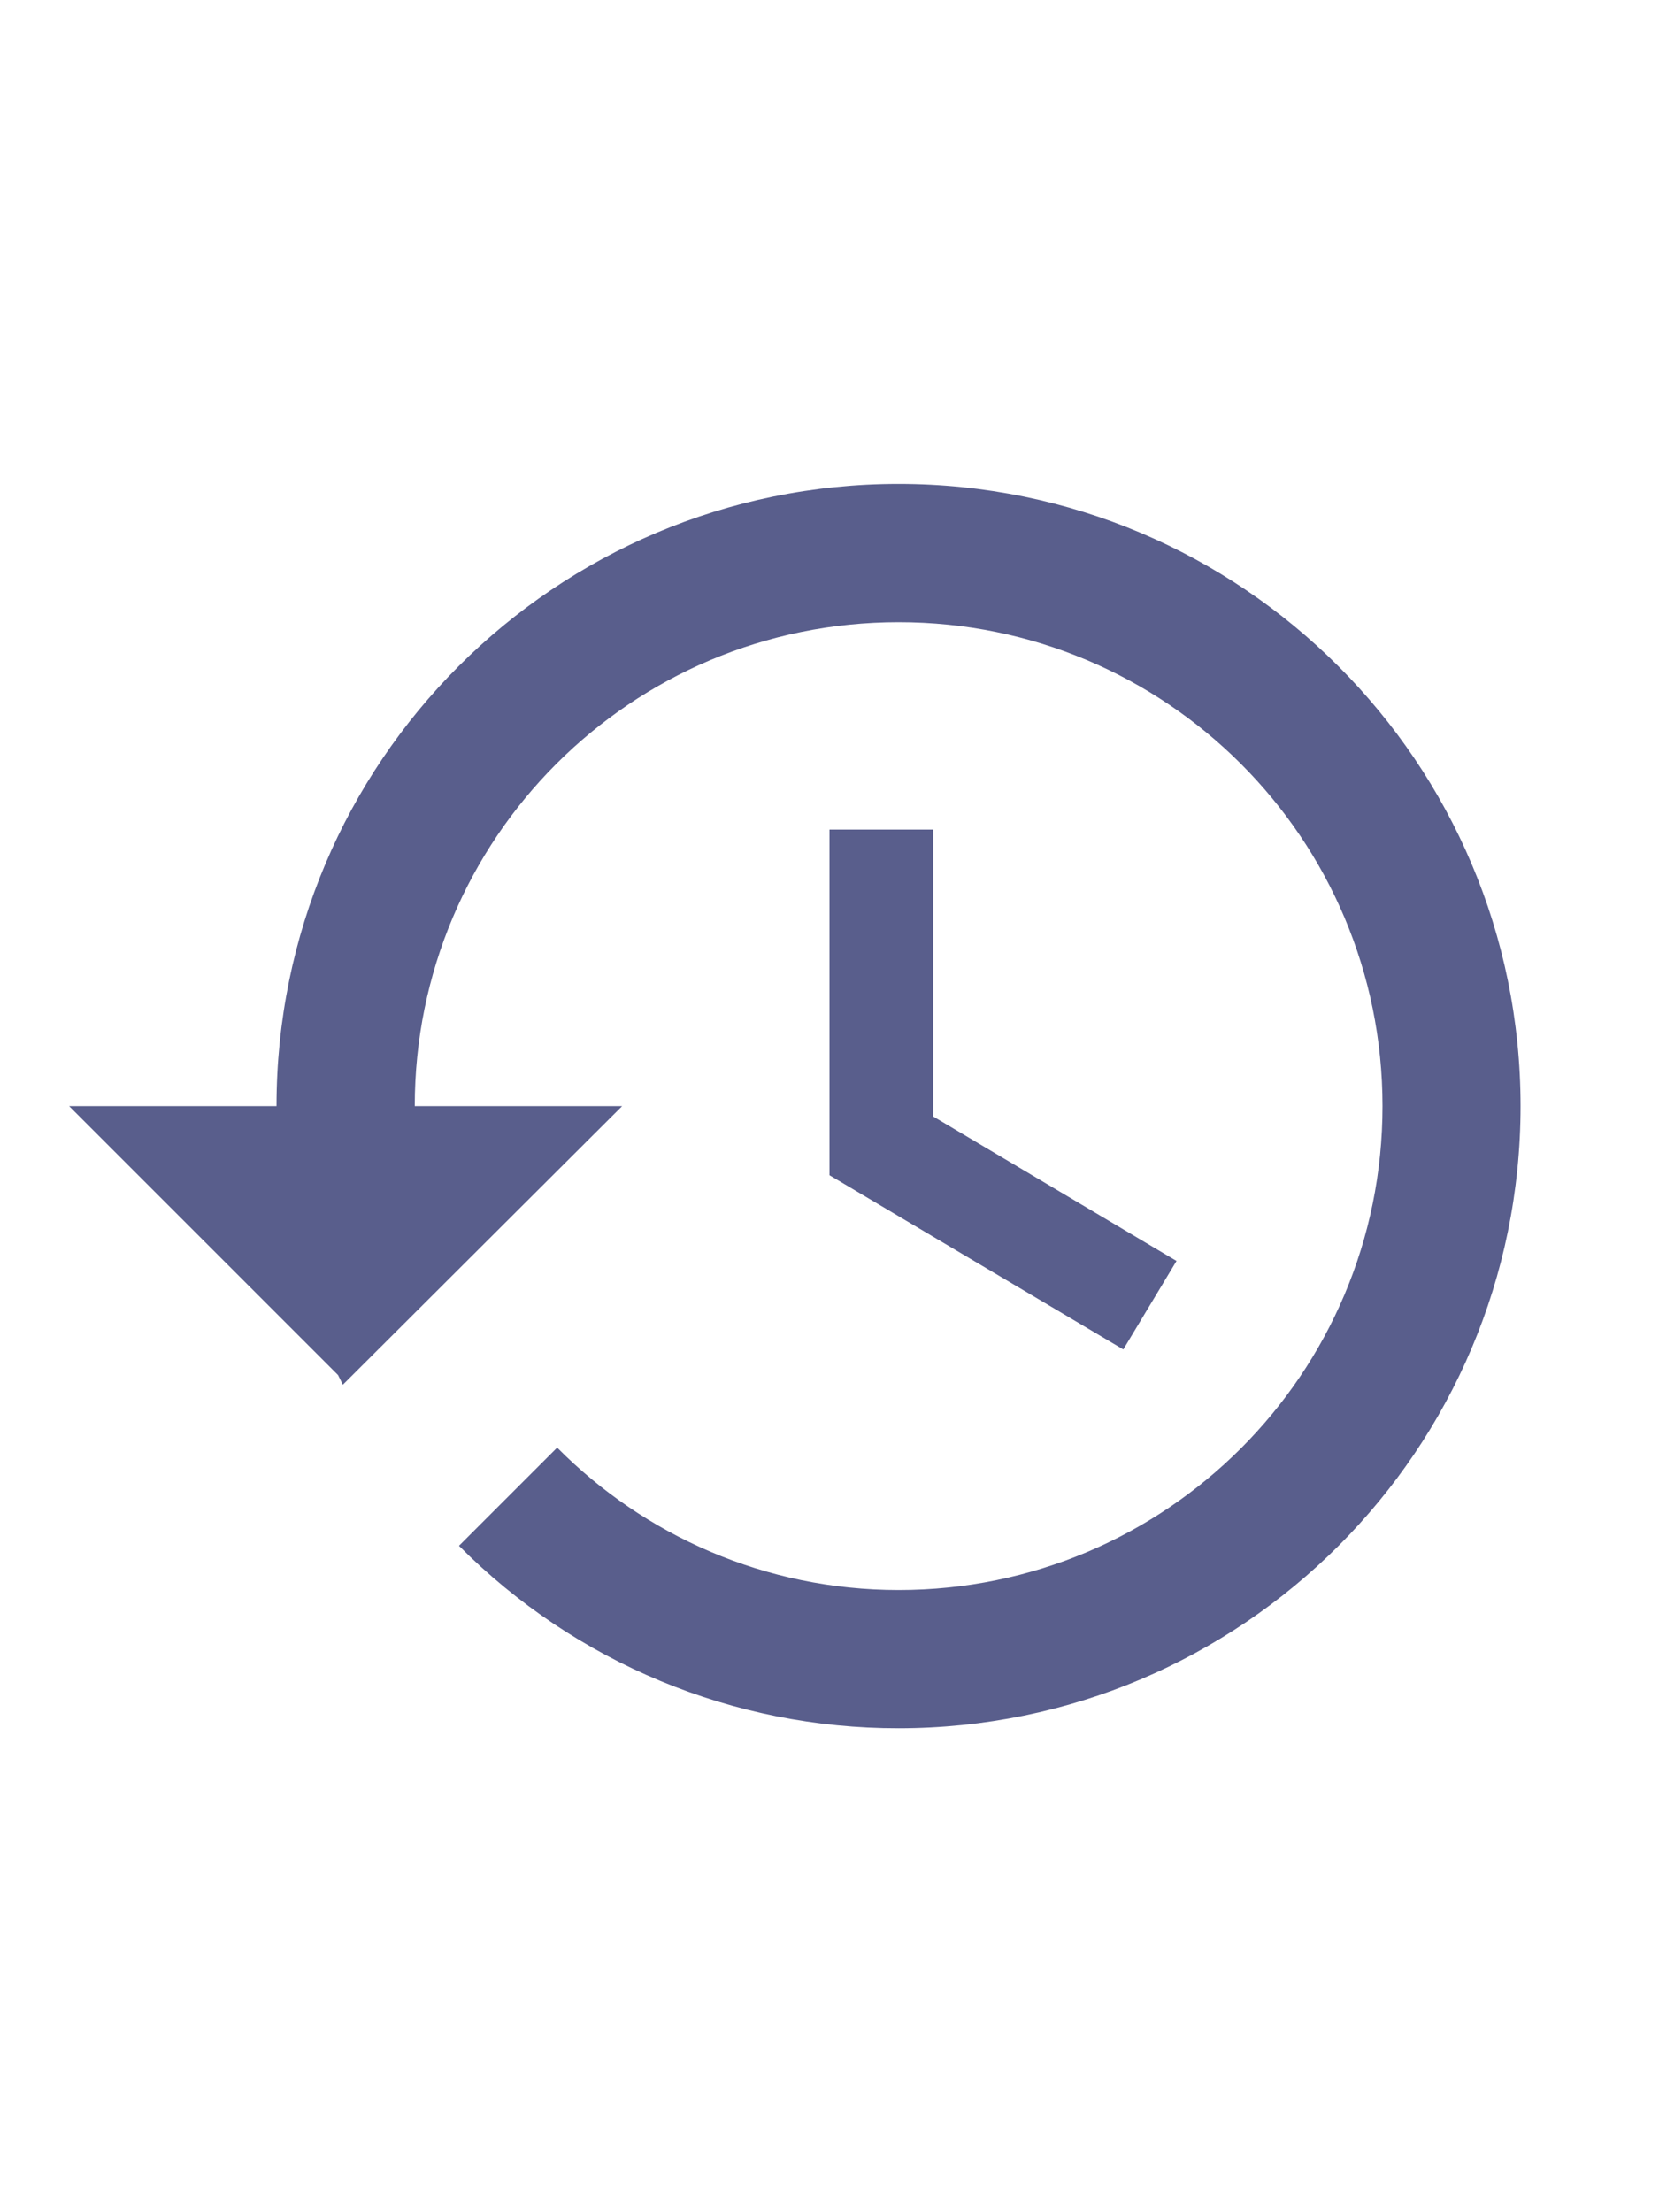 <svg xmlns="http://www.w3.org/2000/svg" xmlns:xlink="http://www.w3.org/1999/xlink" fill="currentColor" version="1.1" width="24" height="32" viewBox="0 0 24 32"><defs><clipPath id="master_svg0_11_03293"><rect x="0" y="4" width="24" height="24" rx="0"/></clipPath></defs><g><g clip-path="url(#master_svg0_11_03293)"><g><path d="M13,7C8.029,7,4,11.029,4,16L1,16L4.89,19.89L4.96,20.03L9,16L6,16C6,12.13,9.13,9,13,9C16.87,9,20,12.13,20,16C20,19.87,16.87,23,13,23C11.07,23,9.32,22.21,8.06,20.94L6.64,22.36C8.323,24.053,10.613,25.003,13,25C17.969,24.998,21.997,20.969,21.997,16C21.997,11.031,17.969,7.002,13,7ZM12,12L12,17L16.25,19.52L17.02,18.24L13.5,16.15L13.5,12L12,12Z" fill="#595E8C" fill-opacity="1" style="mix-blend-mode:passthrough"/></g></g></g></svg>